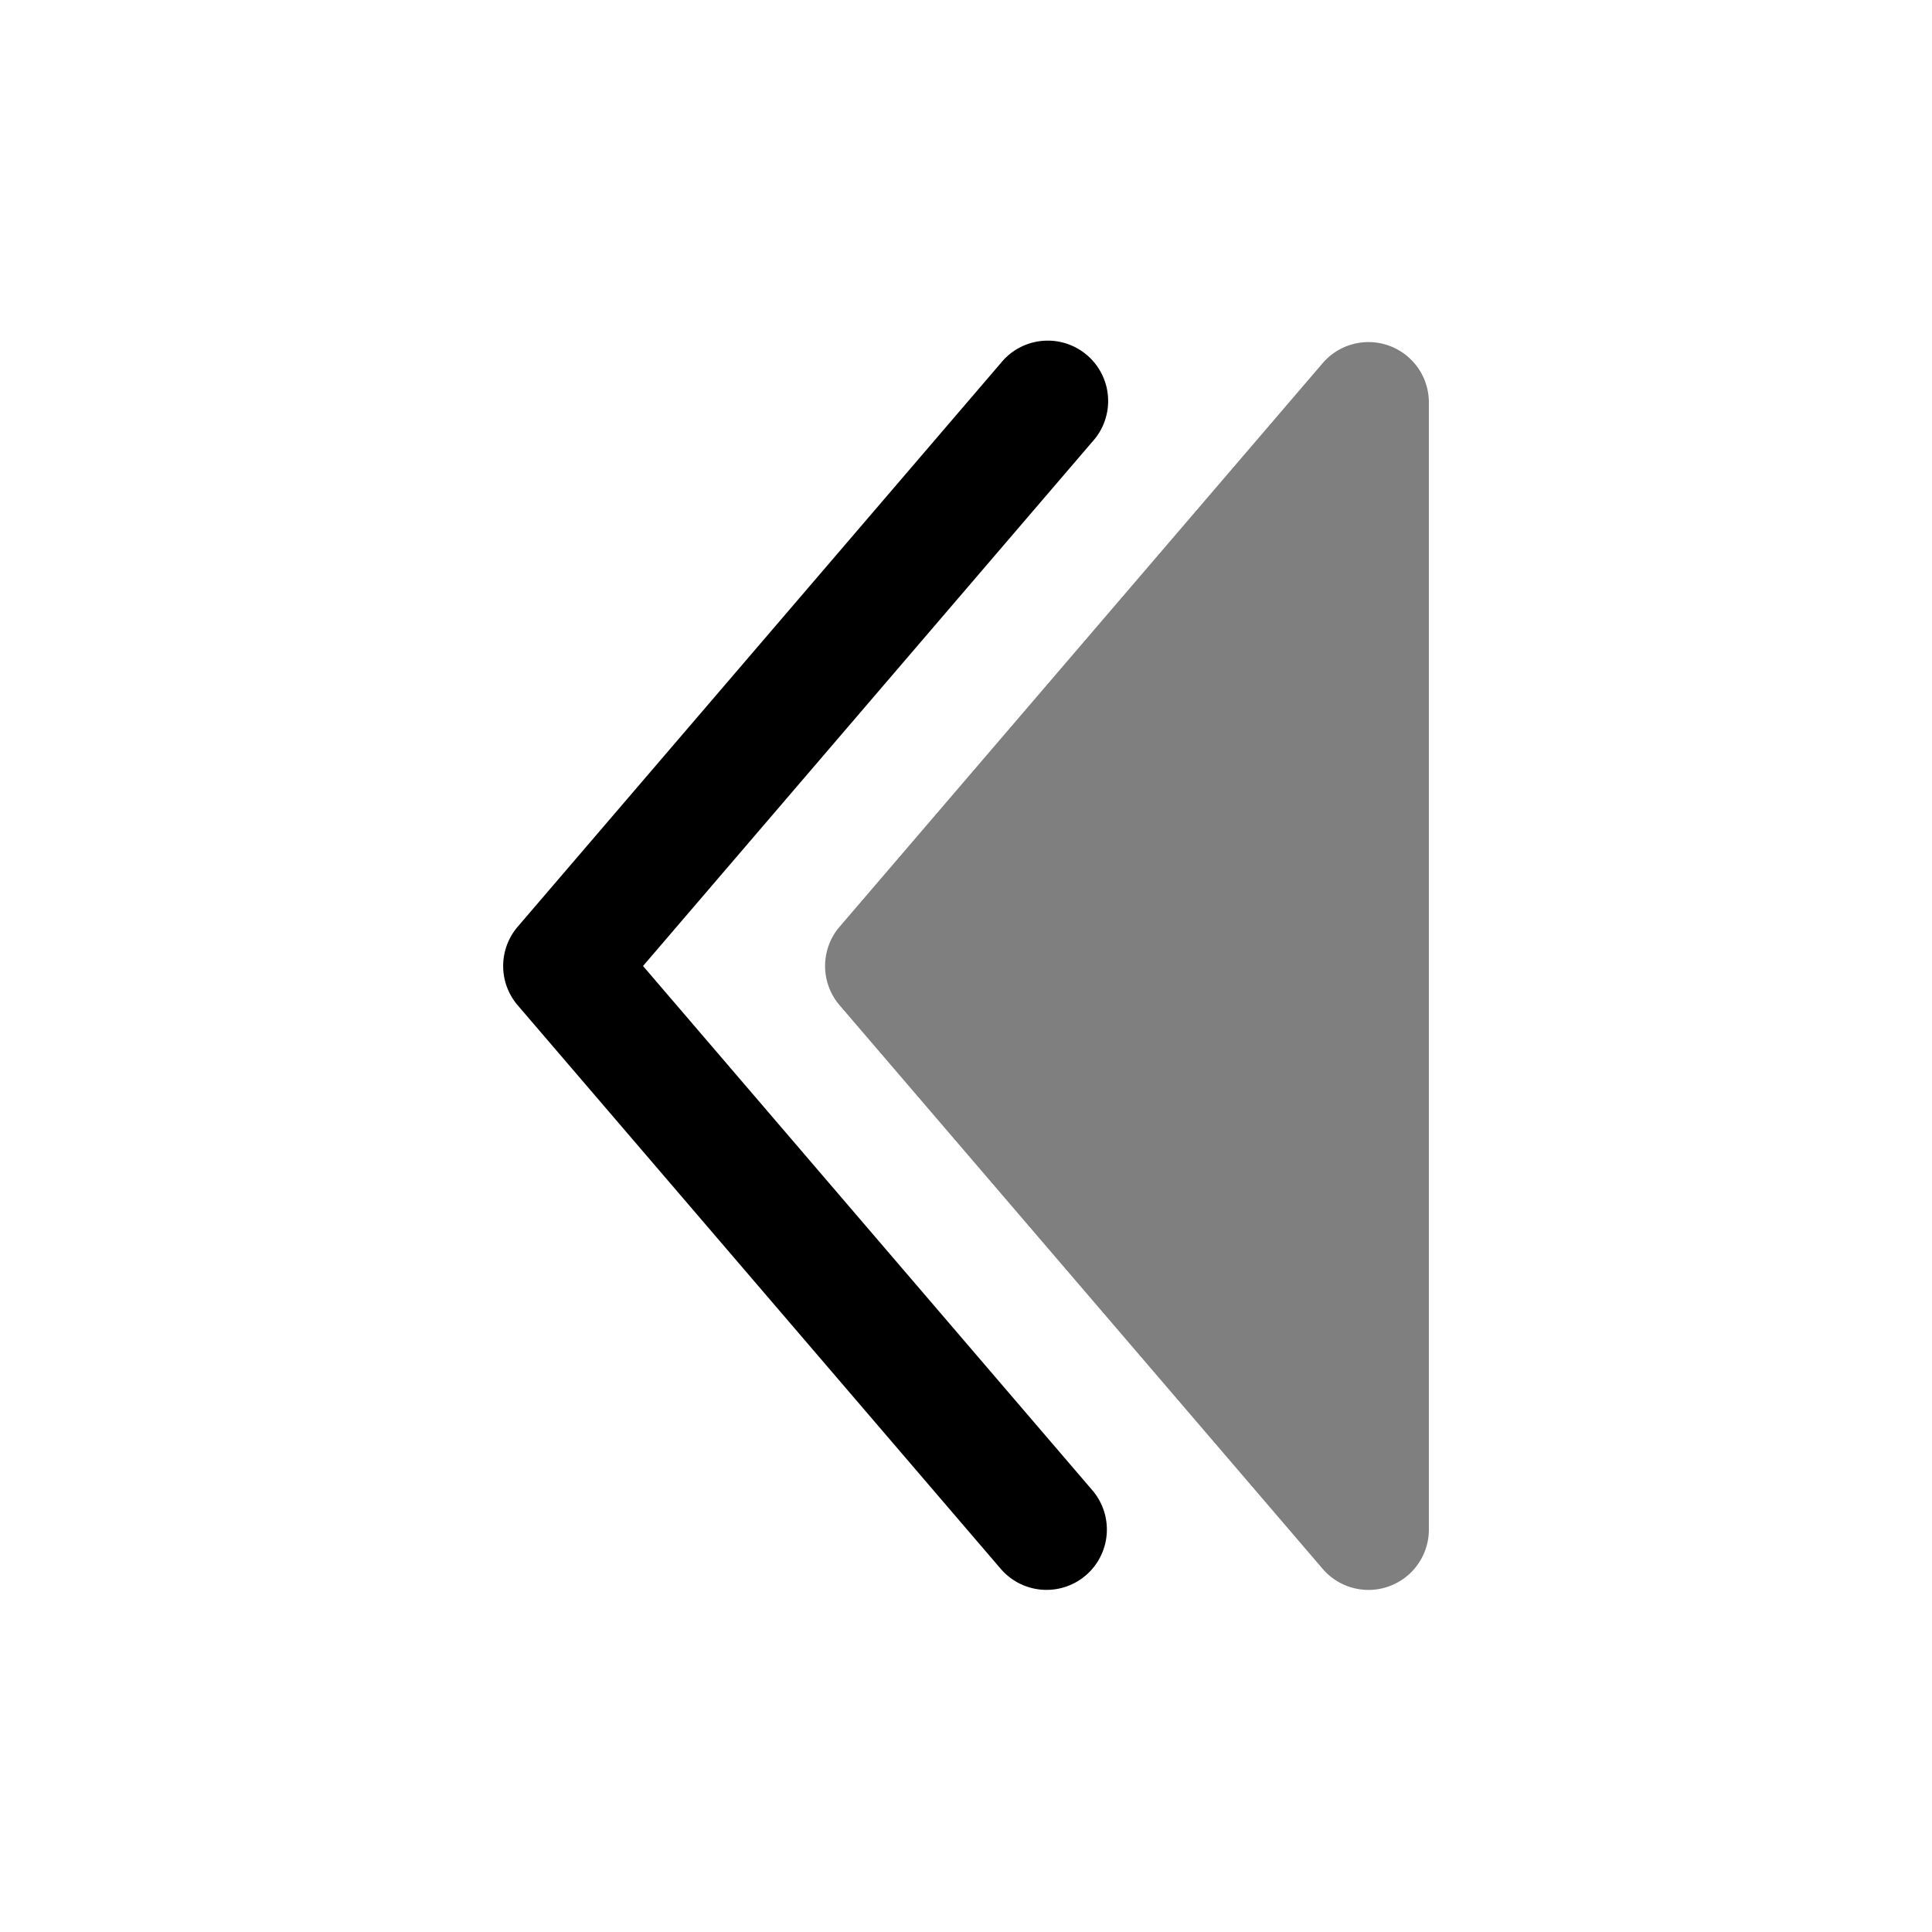 <svg xmlns="http://www.w3.org/2000/svg" width="1em" height="1em" viewBox="0 0 24 24"><path fill="currentColor" d="M17.75 19a.75.75 0 0 1-1.32.488l-6-7a.75.75 0 0 1 0-.976l6-7A.75.75 0 0 1 17.75 5z" opacity=".5"/><path fill="currentColor" fill-rule="evenodd" d="M13.488 19.57a.75.75 0 0 0 .081-1.058L7.988 12l5.581-6.512a.75.75 0 1 0-1.138-.976l-6 7a.75.75 0 0 0 0 .976l6 7a.75.75 0 0 0 1.057.082" clip-rule="evenodd"/></svg>
